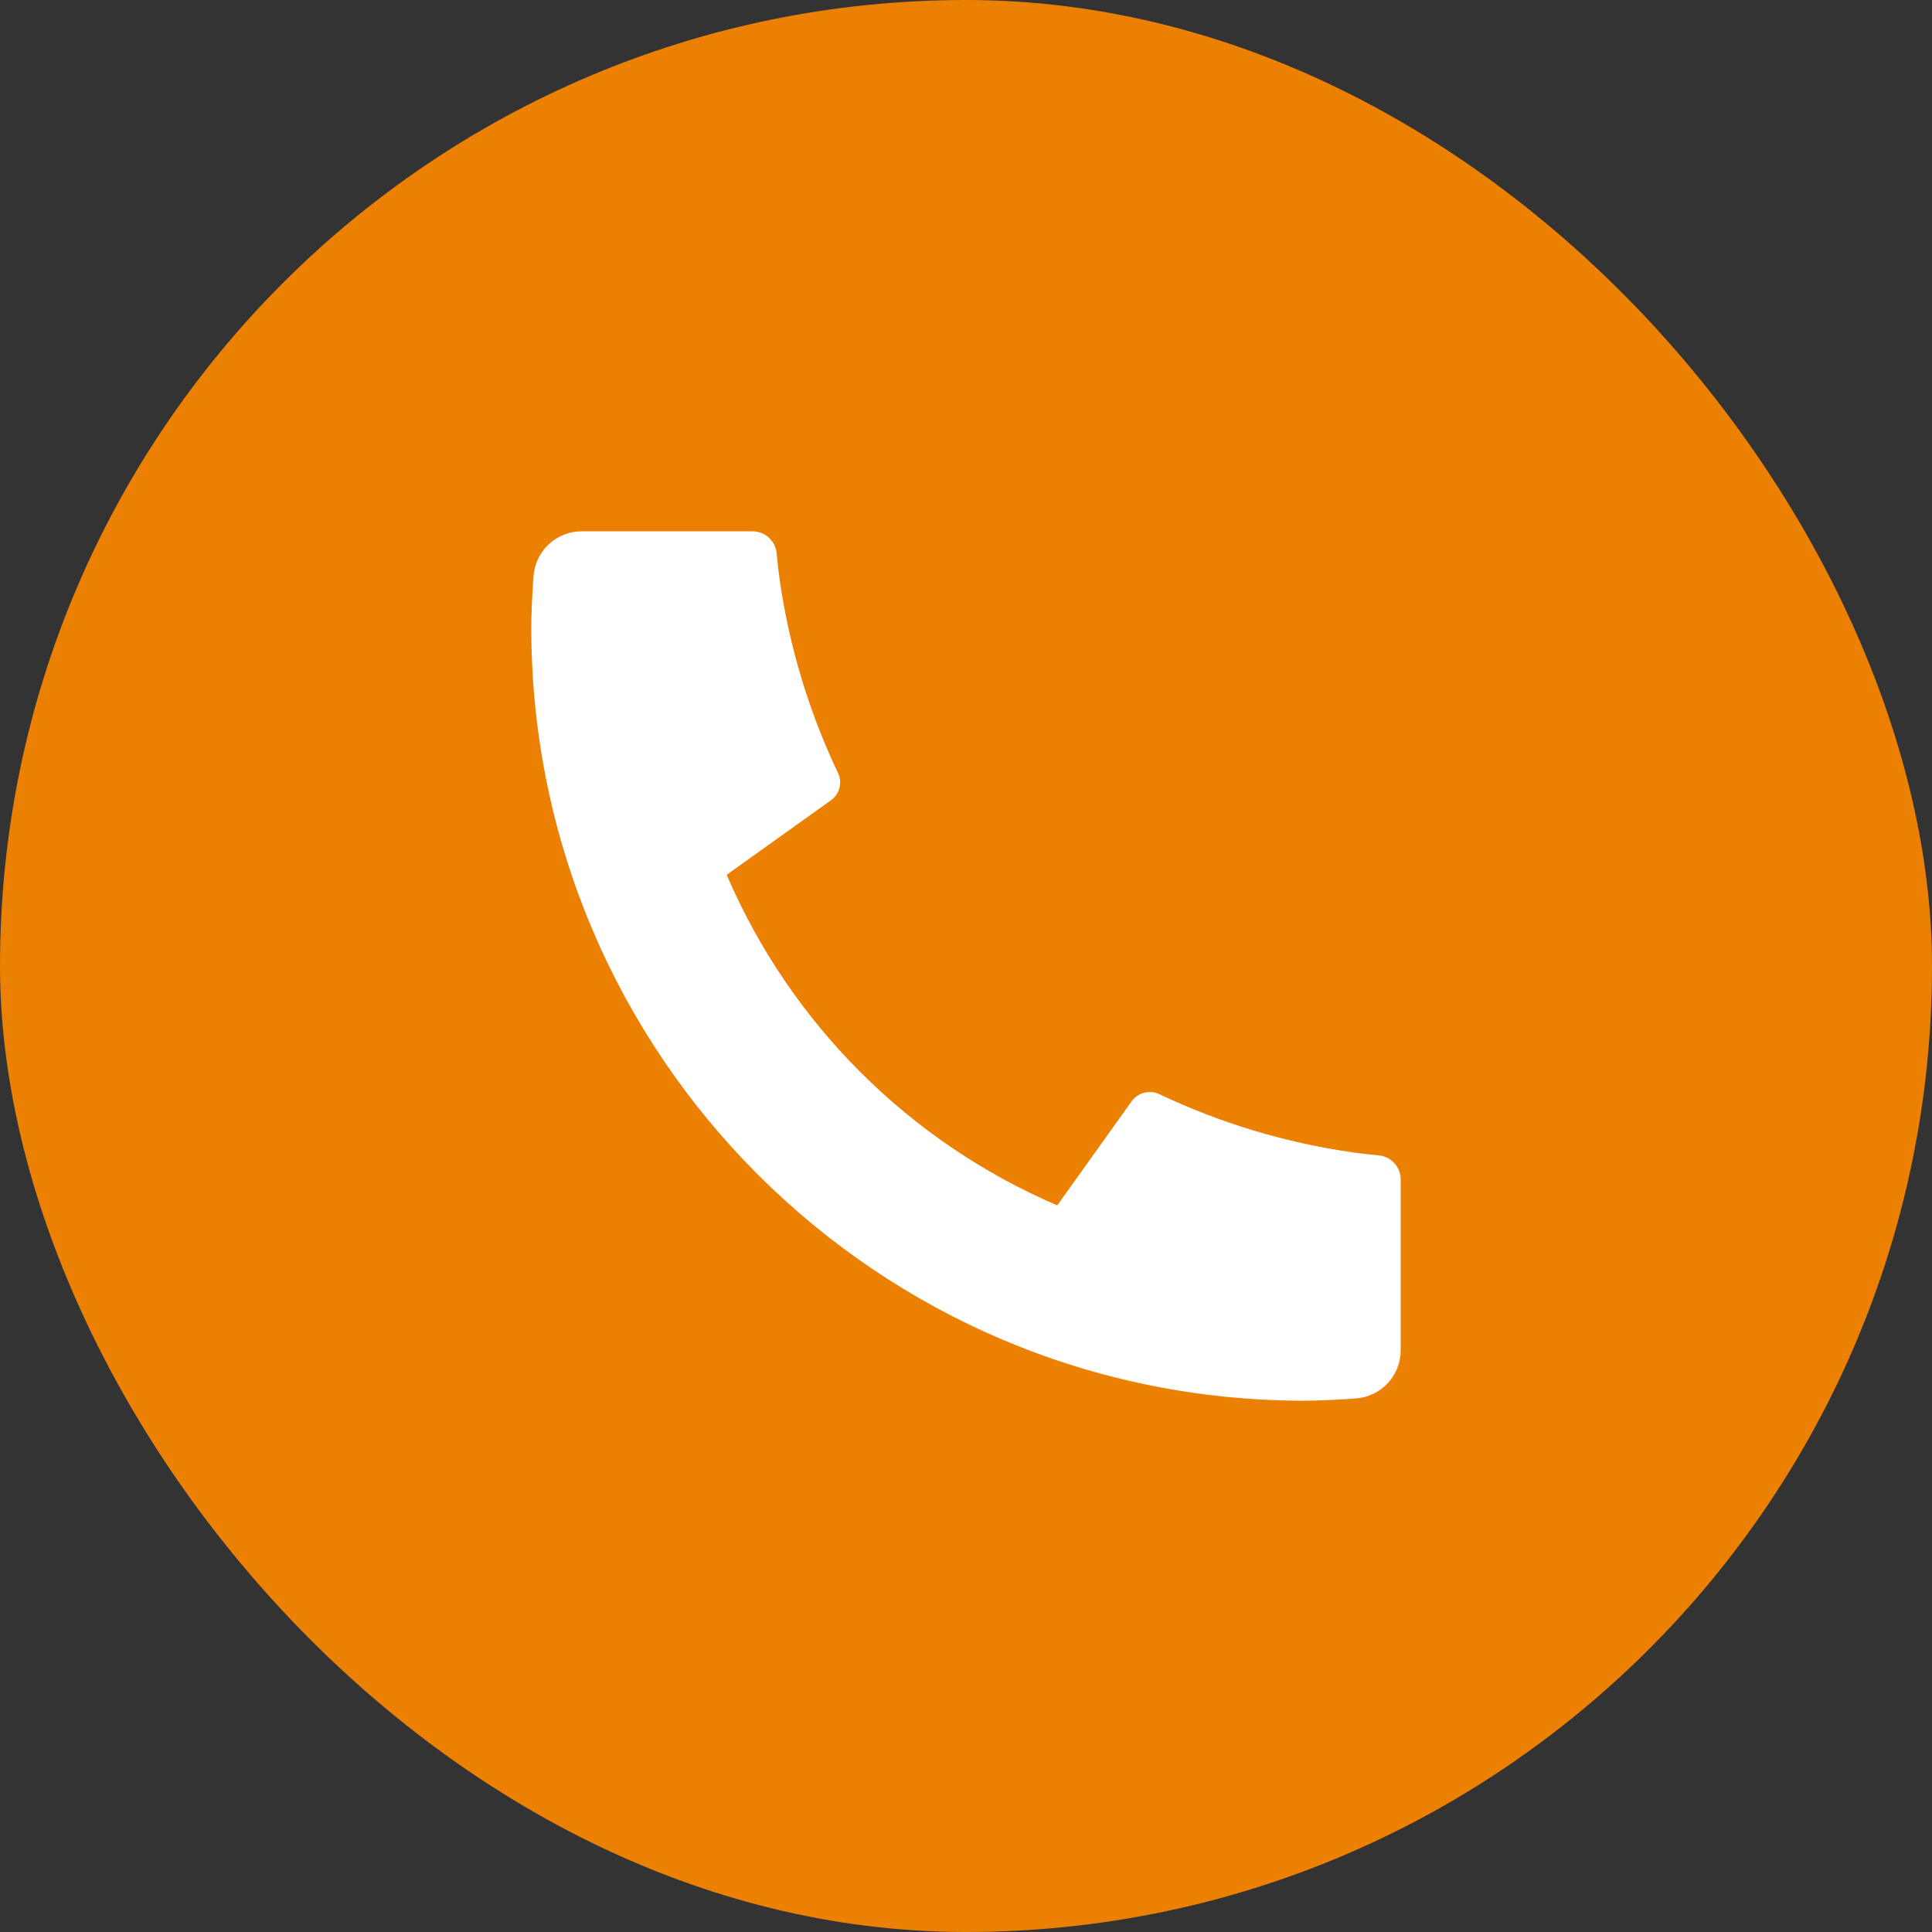 <svg width="40" height="40" viewBox="0 0 40 40" fill="none" xmlns="http://www.w3.org/2000/svg">
<rect x="0" y="0" width="40" height="40" fill="#333333" stroke="none"/>
<rect width="40" height="40" rx="20" fill="#EC8003"/>
<path d="M29 24.42V27.956C29 28.209 28.904 28.453 28.732 28.638C28.559 28.823 28.323 28.936 28.07 28.954C27.633 28.984 27.276 29 27 29C18.163 29 11 21.837 11 13C11 12.724 11.015 12.367 11.046 11.93C11.064 11.677 11.177 11.441 11.362 11.268C11.547 11.096 11.791 11 12.044 11H15.58C15.704 11 15.824 11.046 15.916 11.129C16.008 11.212 16.066 11.327 16.078 11.45C16.101 11.68 16.122 11.863 16.142 12.002C16.341 13.389 16.748 14.738 17.35 16.003C17.445 16.203 17.383 16.442 17.203 16.57L15.045 18.112C16.364 21.186 18.814 23.637 21.889 24.956L23.429 22.802C23.492 22.714 23.584 22.651 23.689 22.624C23.793 22.596 23.904 22.607 24.002 22.653C25.267 23.254 26.616 23.66 28.002 23.858C28.141 23.878 28.324 23.9 28.552 23.922C28.675 23.935 28.789 23.993 28.872 24.085C28.955 24.177 29.001 24.296 29.001 24.42H29Z" fill="white"/>
</svg>
